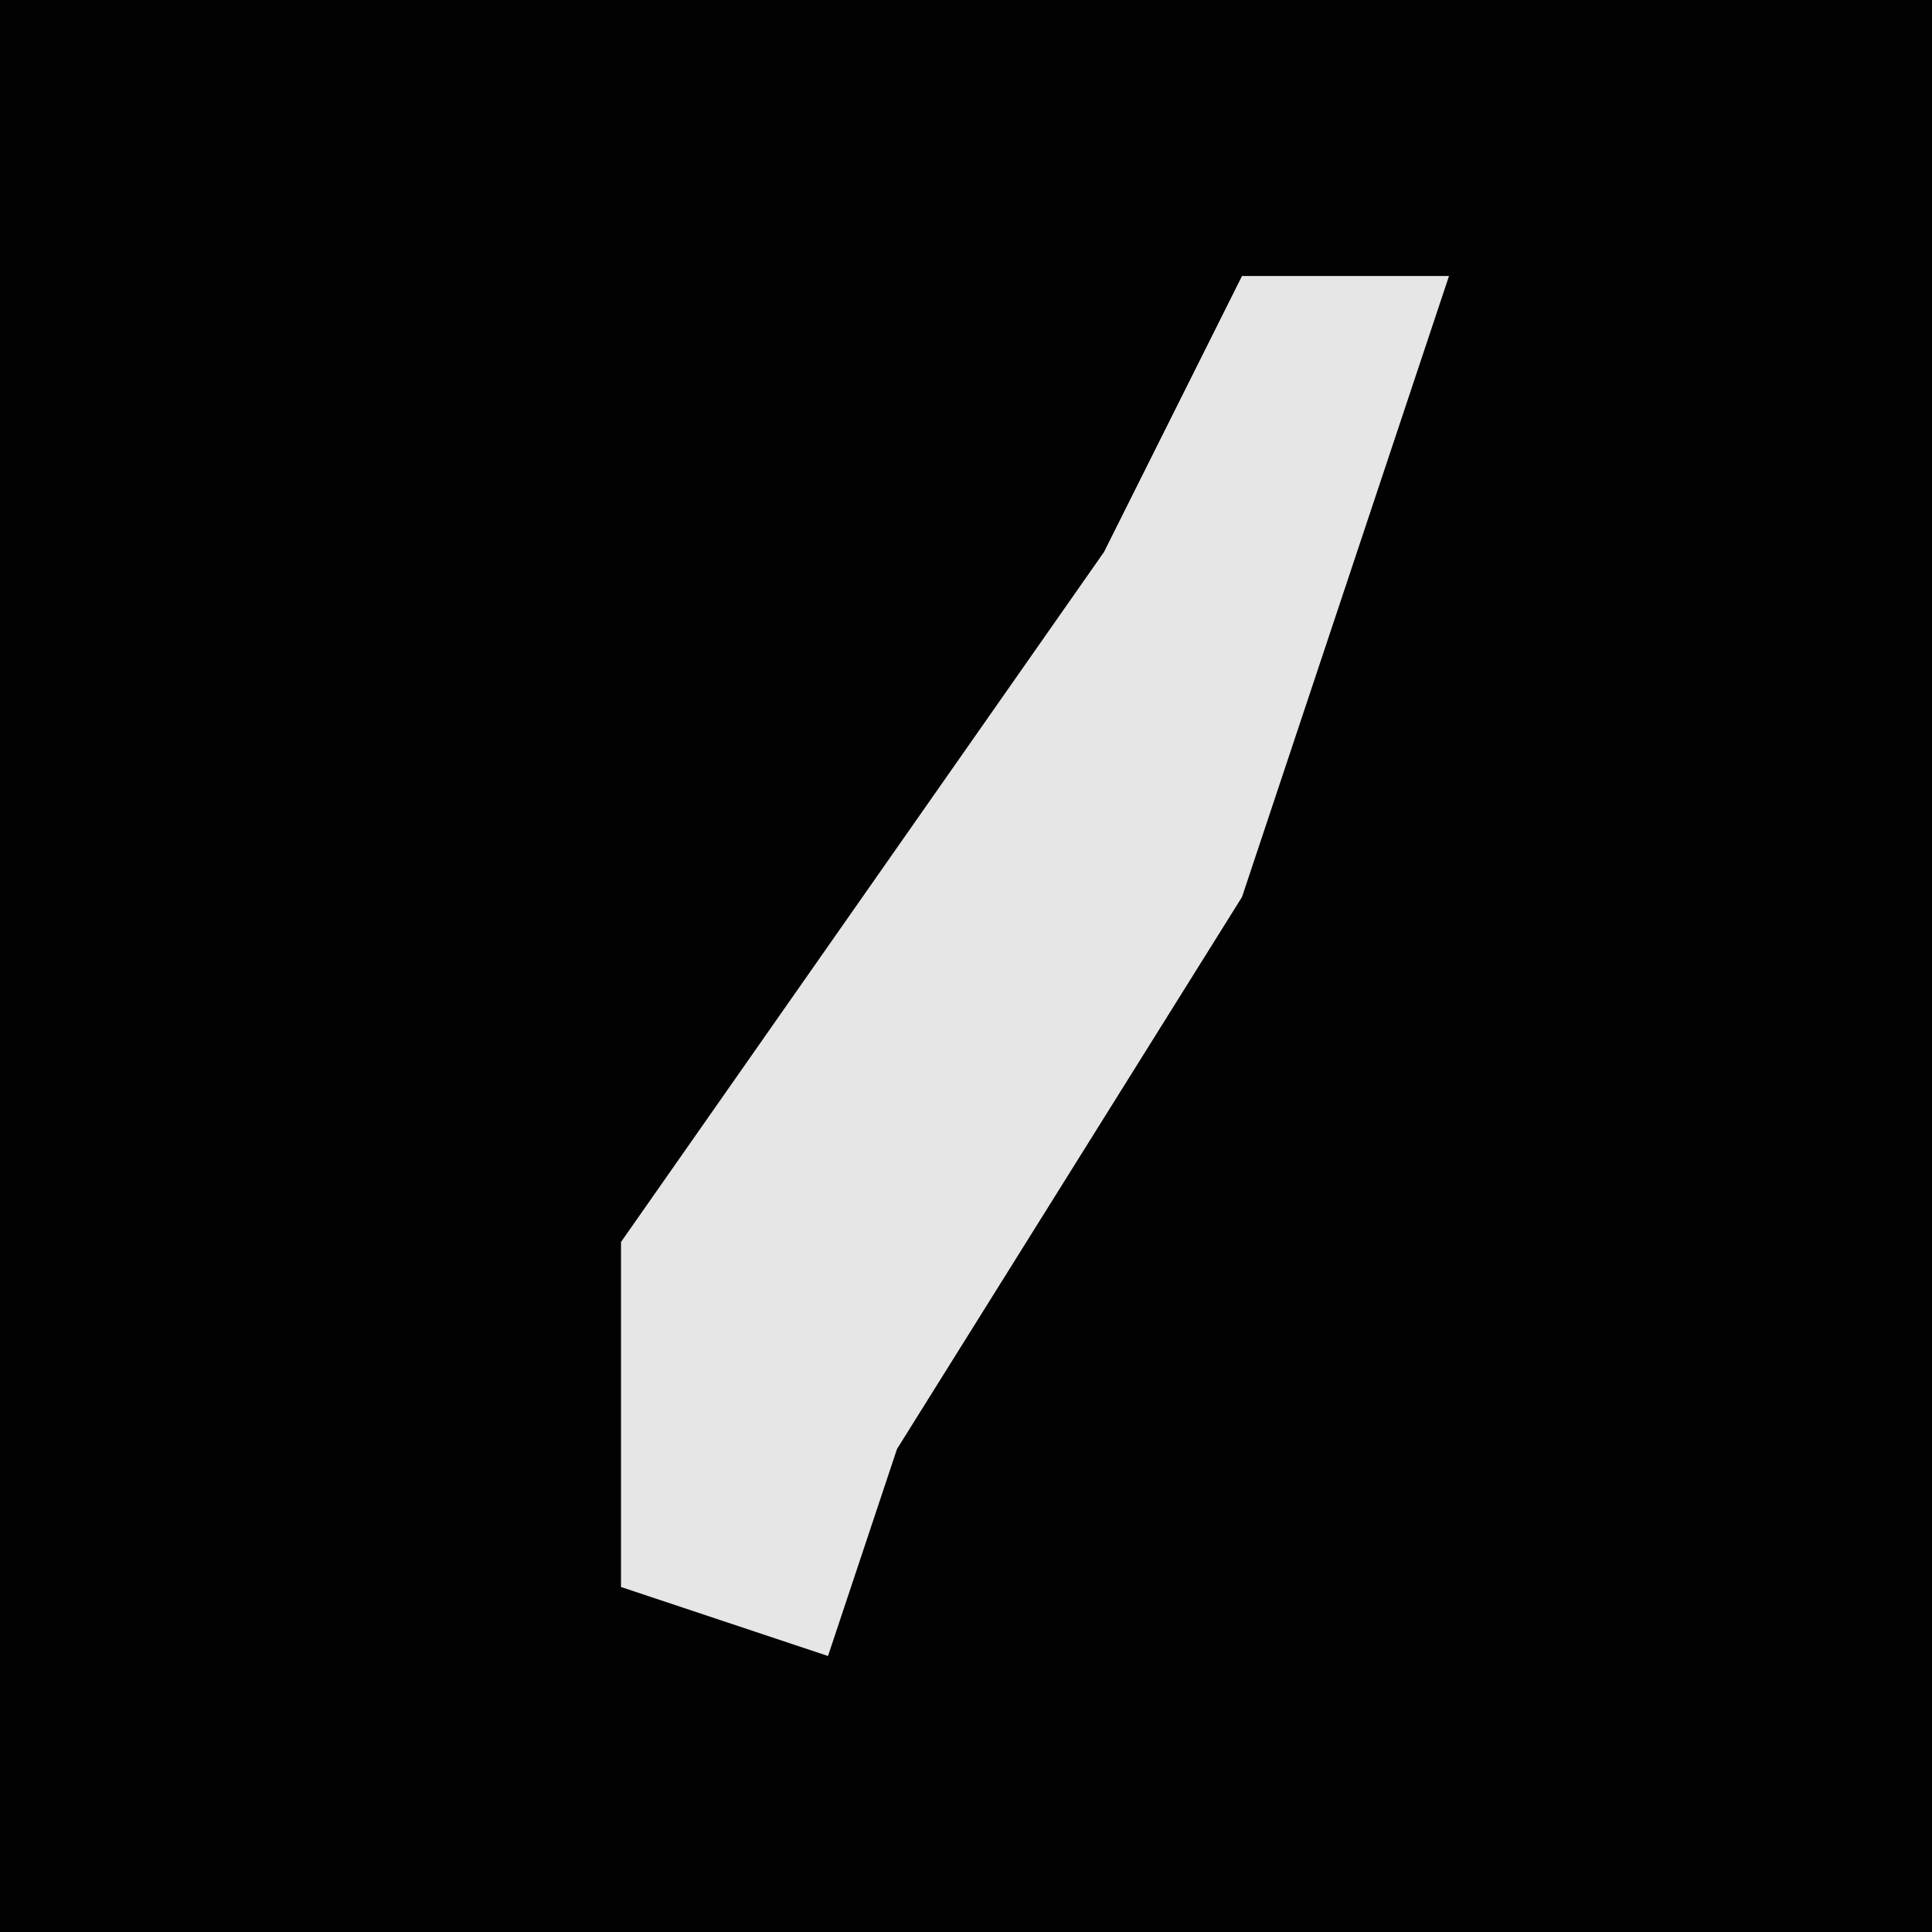<?xml version="1.0" encoding="UTF-8"?>
<svg version="1.1" xmlns="http://www.w3.org/2000/svg" width="28" height="28">
<path d="M0,0 L28,0 L28,28 L0,28 Z " fill="#020202" transform="translate(0,0)"/>
<path d="M0,0 L3,0 L0,9 L-5,17 L-6,20 L-9,19 L-9,14 L-2,4 Z " fill="#E6E6E6" transform="translate(18,4)"/>
</svg>
